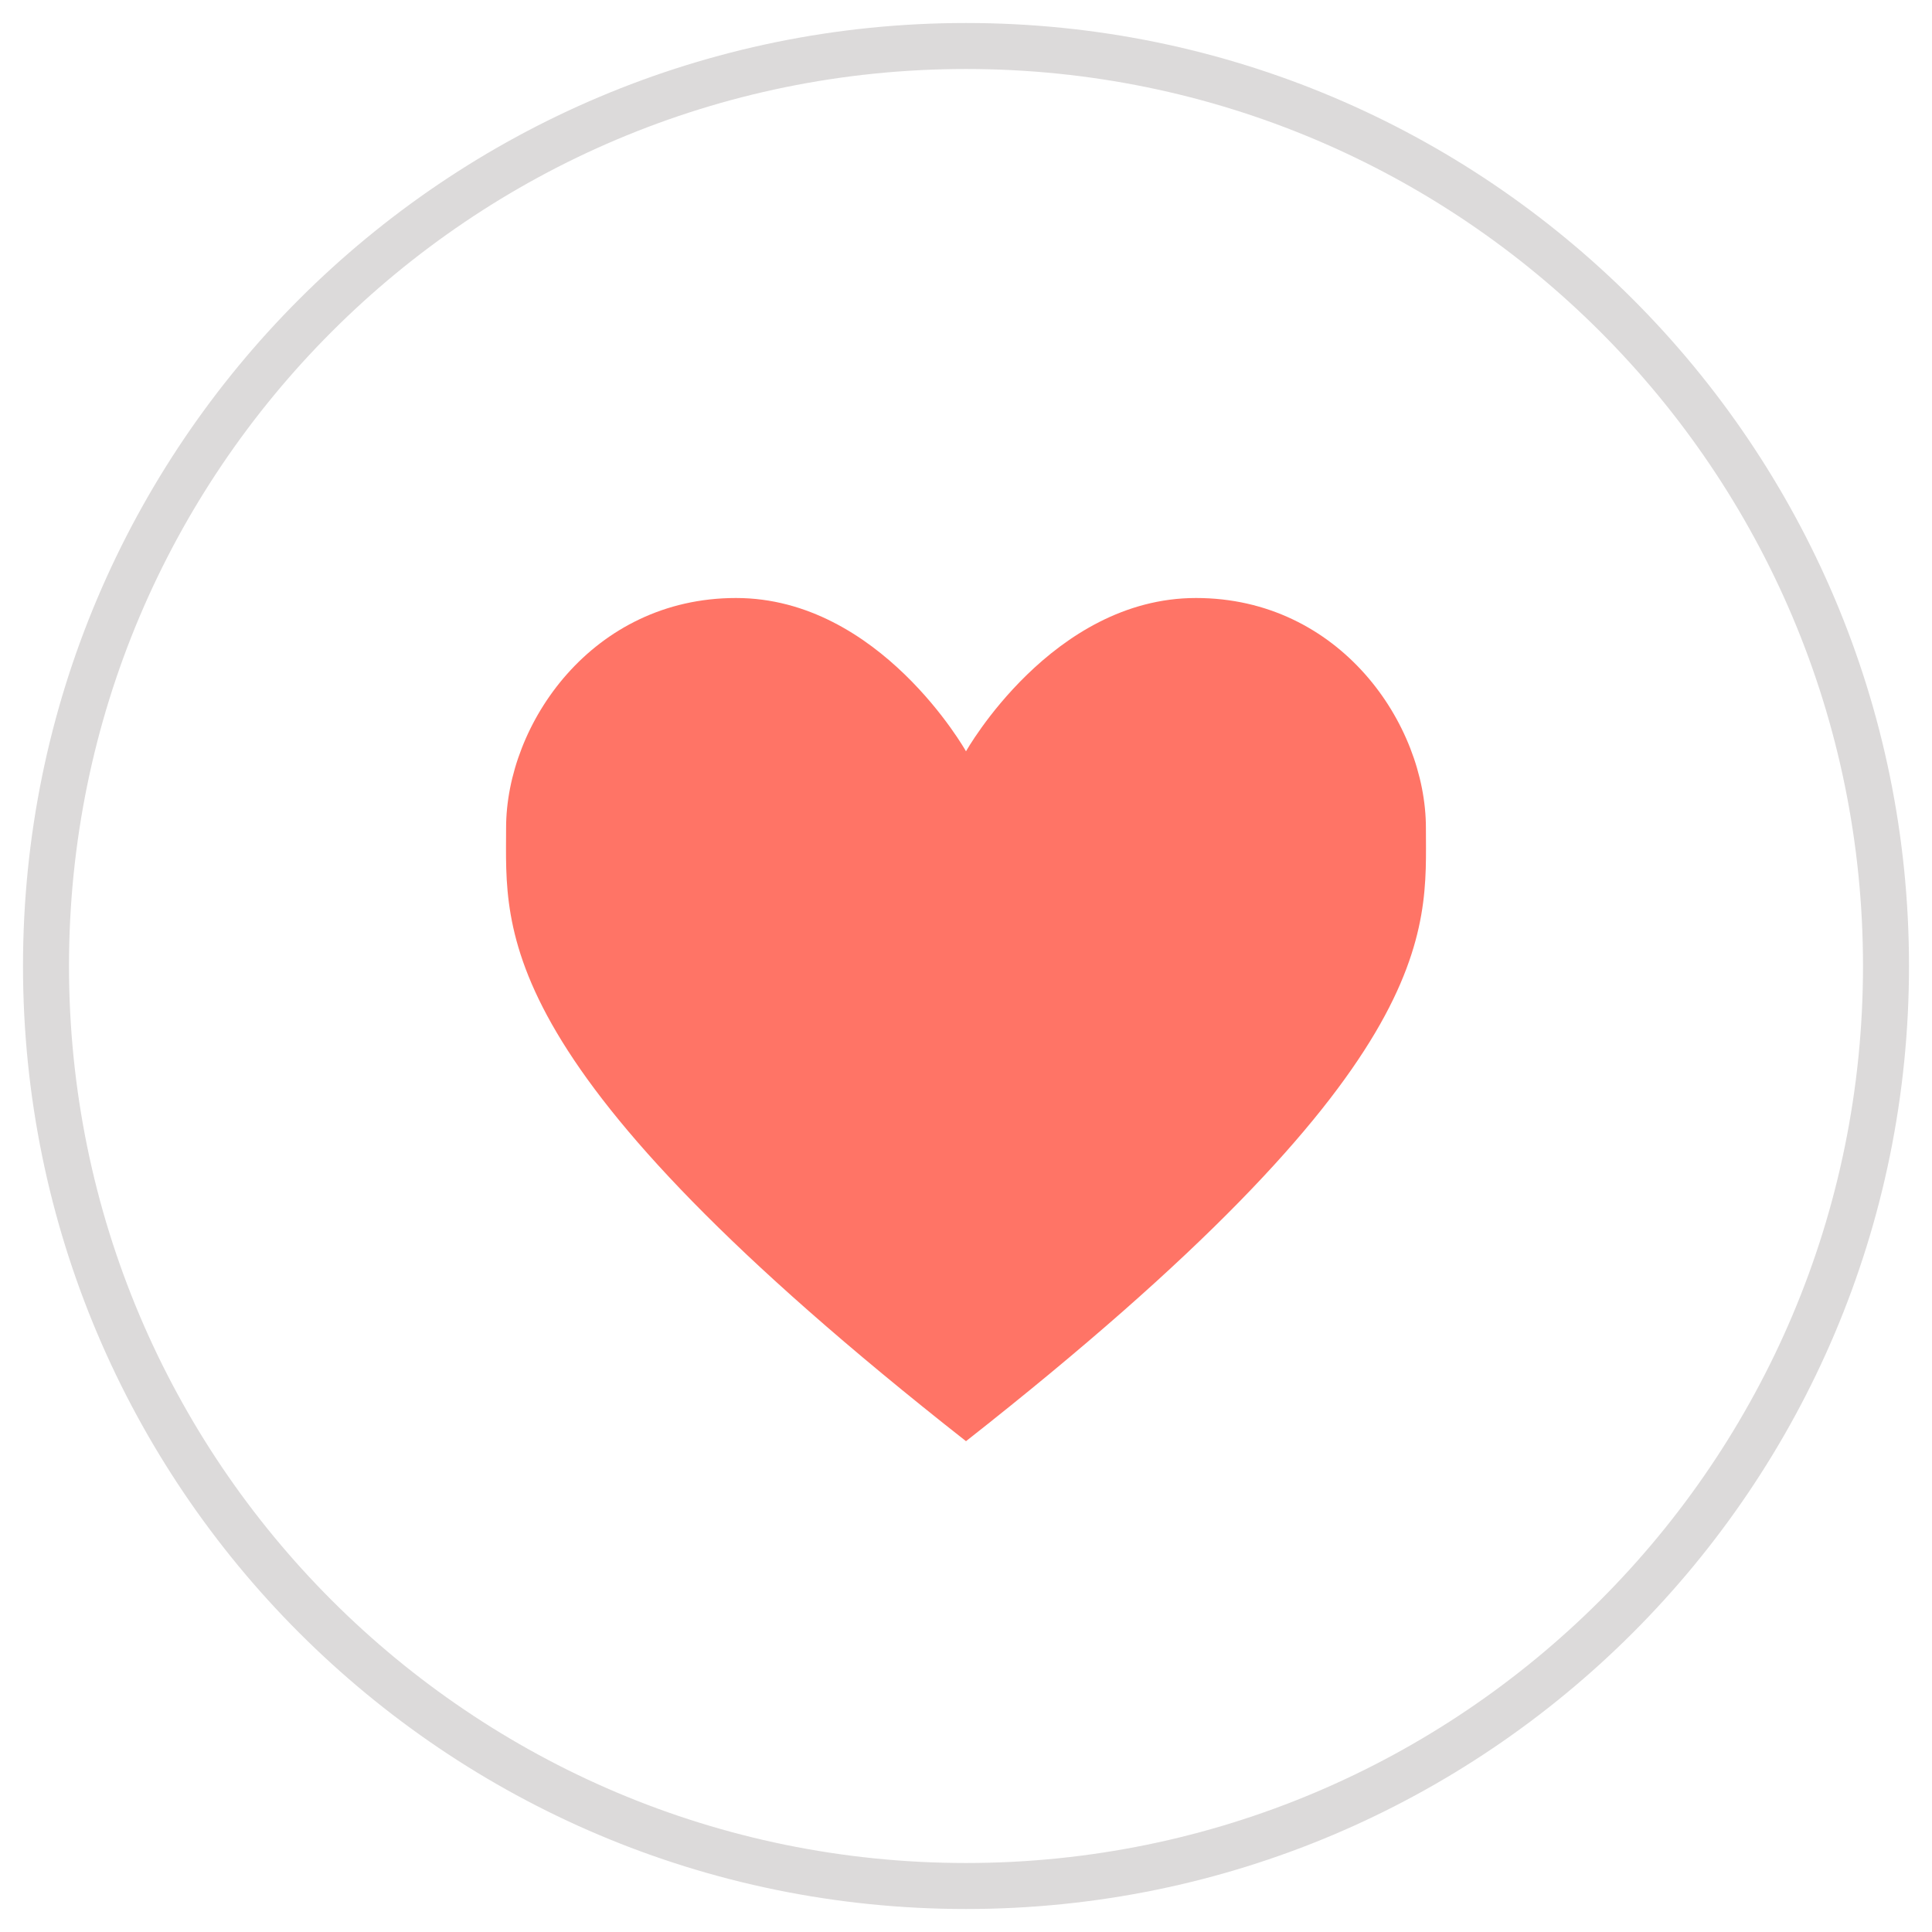 <?xml version="1.0" encoding="UTF-8"?>
<svg width="42px" height="42px" viewBox="0 0 42 42" version="1.1" xmlns="http://www.w3.org/2000/svg" xmlns:xlink="http://www.w3.org/1999/xlink">
    <!-- Generator: Sketch 57.1 (83088) - https://sketch.com -->
    <title>heart-circle</title>
    <desc>Created with Sketch.</desc>
    <g id="Page-1" stroke="none" stroke-width="1" fill="none" fill-rule="evenodd">
        <g id="heart-circle" transform="translate(1, 1)" fill-rule="nonzero">
            <path d="M20,40.5 C31.322,40.5 40.5,31.322 40.5,20 C40.5,8.678 31.322,-0.5 20,-0.5 C8.678,-0.5 -0.5,8.678 -0.5,20 C-0.5,31.322 8.678,40.5 20,40.5 Z M20,39.5 C9.23,39.5 0.5,30.77 0.5,20 C0.5,9.23 9.23,0.5 20,0.5 C30.77,0.5 39.5,9.23 39.5,20 C39.5,30.77 30.77,39.5 20,39.5 Z" id="Oval-2" fill="#DCDADA"></path>
            <path d="M20,30.33 C30.389,22.166 29.998,19.263 29.998,16.999 C29.998,14.735 28.124,12 24.999,12 C21.873,12 20,15.333 20,15.333 C20,15.333 18.127,12 15.001,12 C11.876,12 10.002,14.735 10.002,16.999 C10.002,19.263 9.611,22.166 20,30.33 Z" id="Shape" fill="#FF7466"></path>
        </g>
    </g>
</svg>